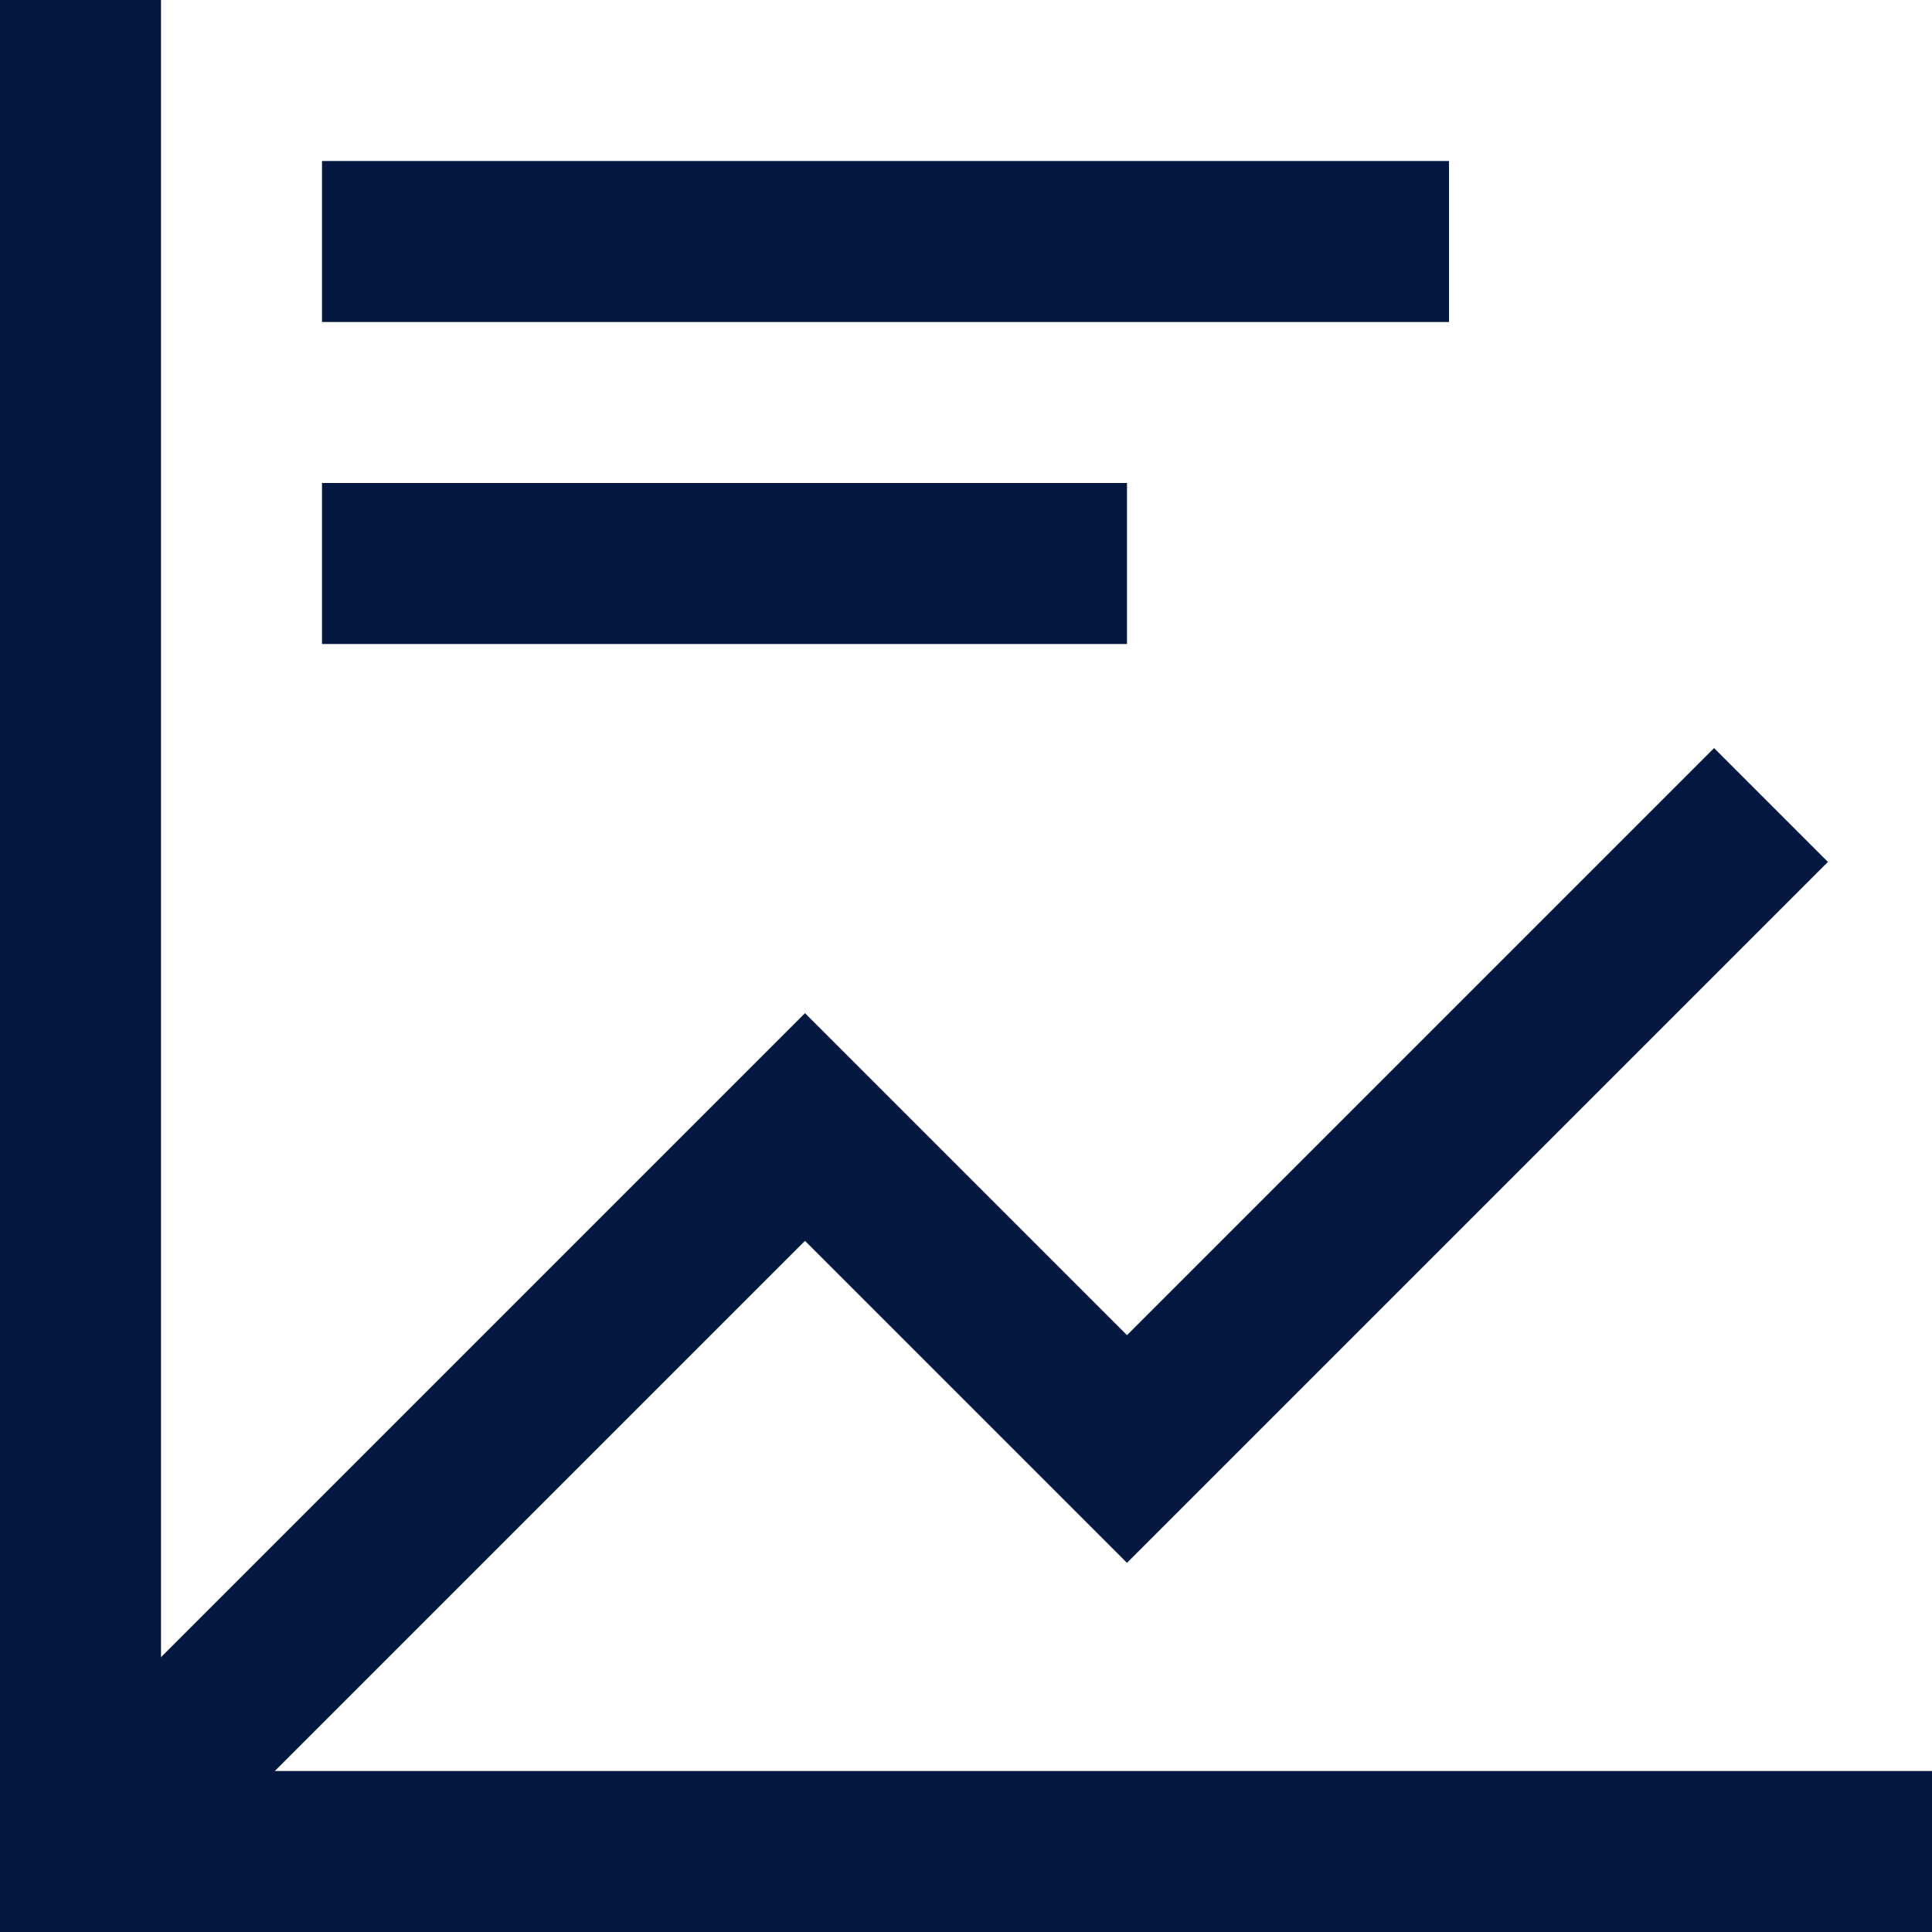<svg xmlns="http://www.w3.org/2000/svg" width="24" height="24" viewBox="0 0 24 24">
  <g fill="none" fill-rule="evenodd">
    <rect width="24" height="24" fill="#FFF"/>
    <g stroke="#051841" stroke-width="2" transform="translate(1)">
      <polyline points="0 0 0 23 23 23"/>
      <polyline points="0 23 9 14 13 18 21 10"/>
      <line x1="3" x2="17" y1="3" y2="3"/>
      <line x1="3" x2="13" y1="7" y2="7"/>
    </g>
  </g>
</svg>
